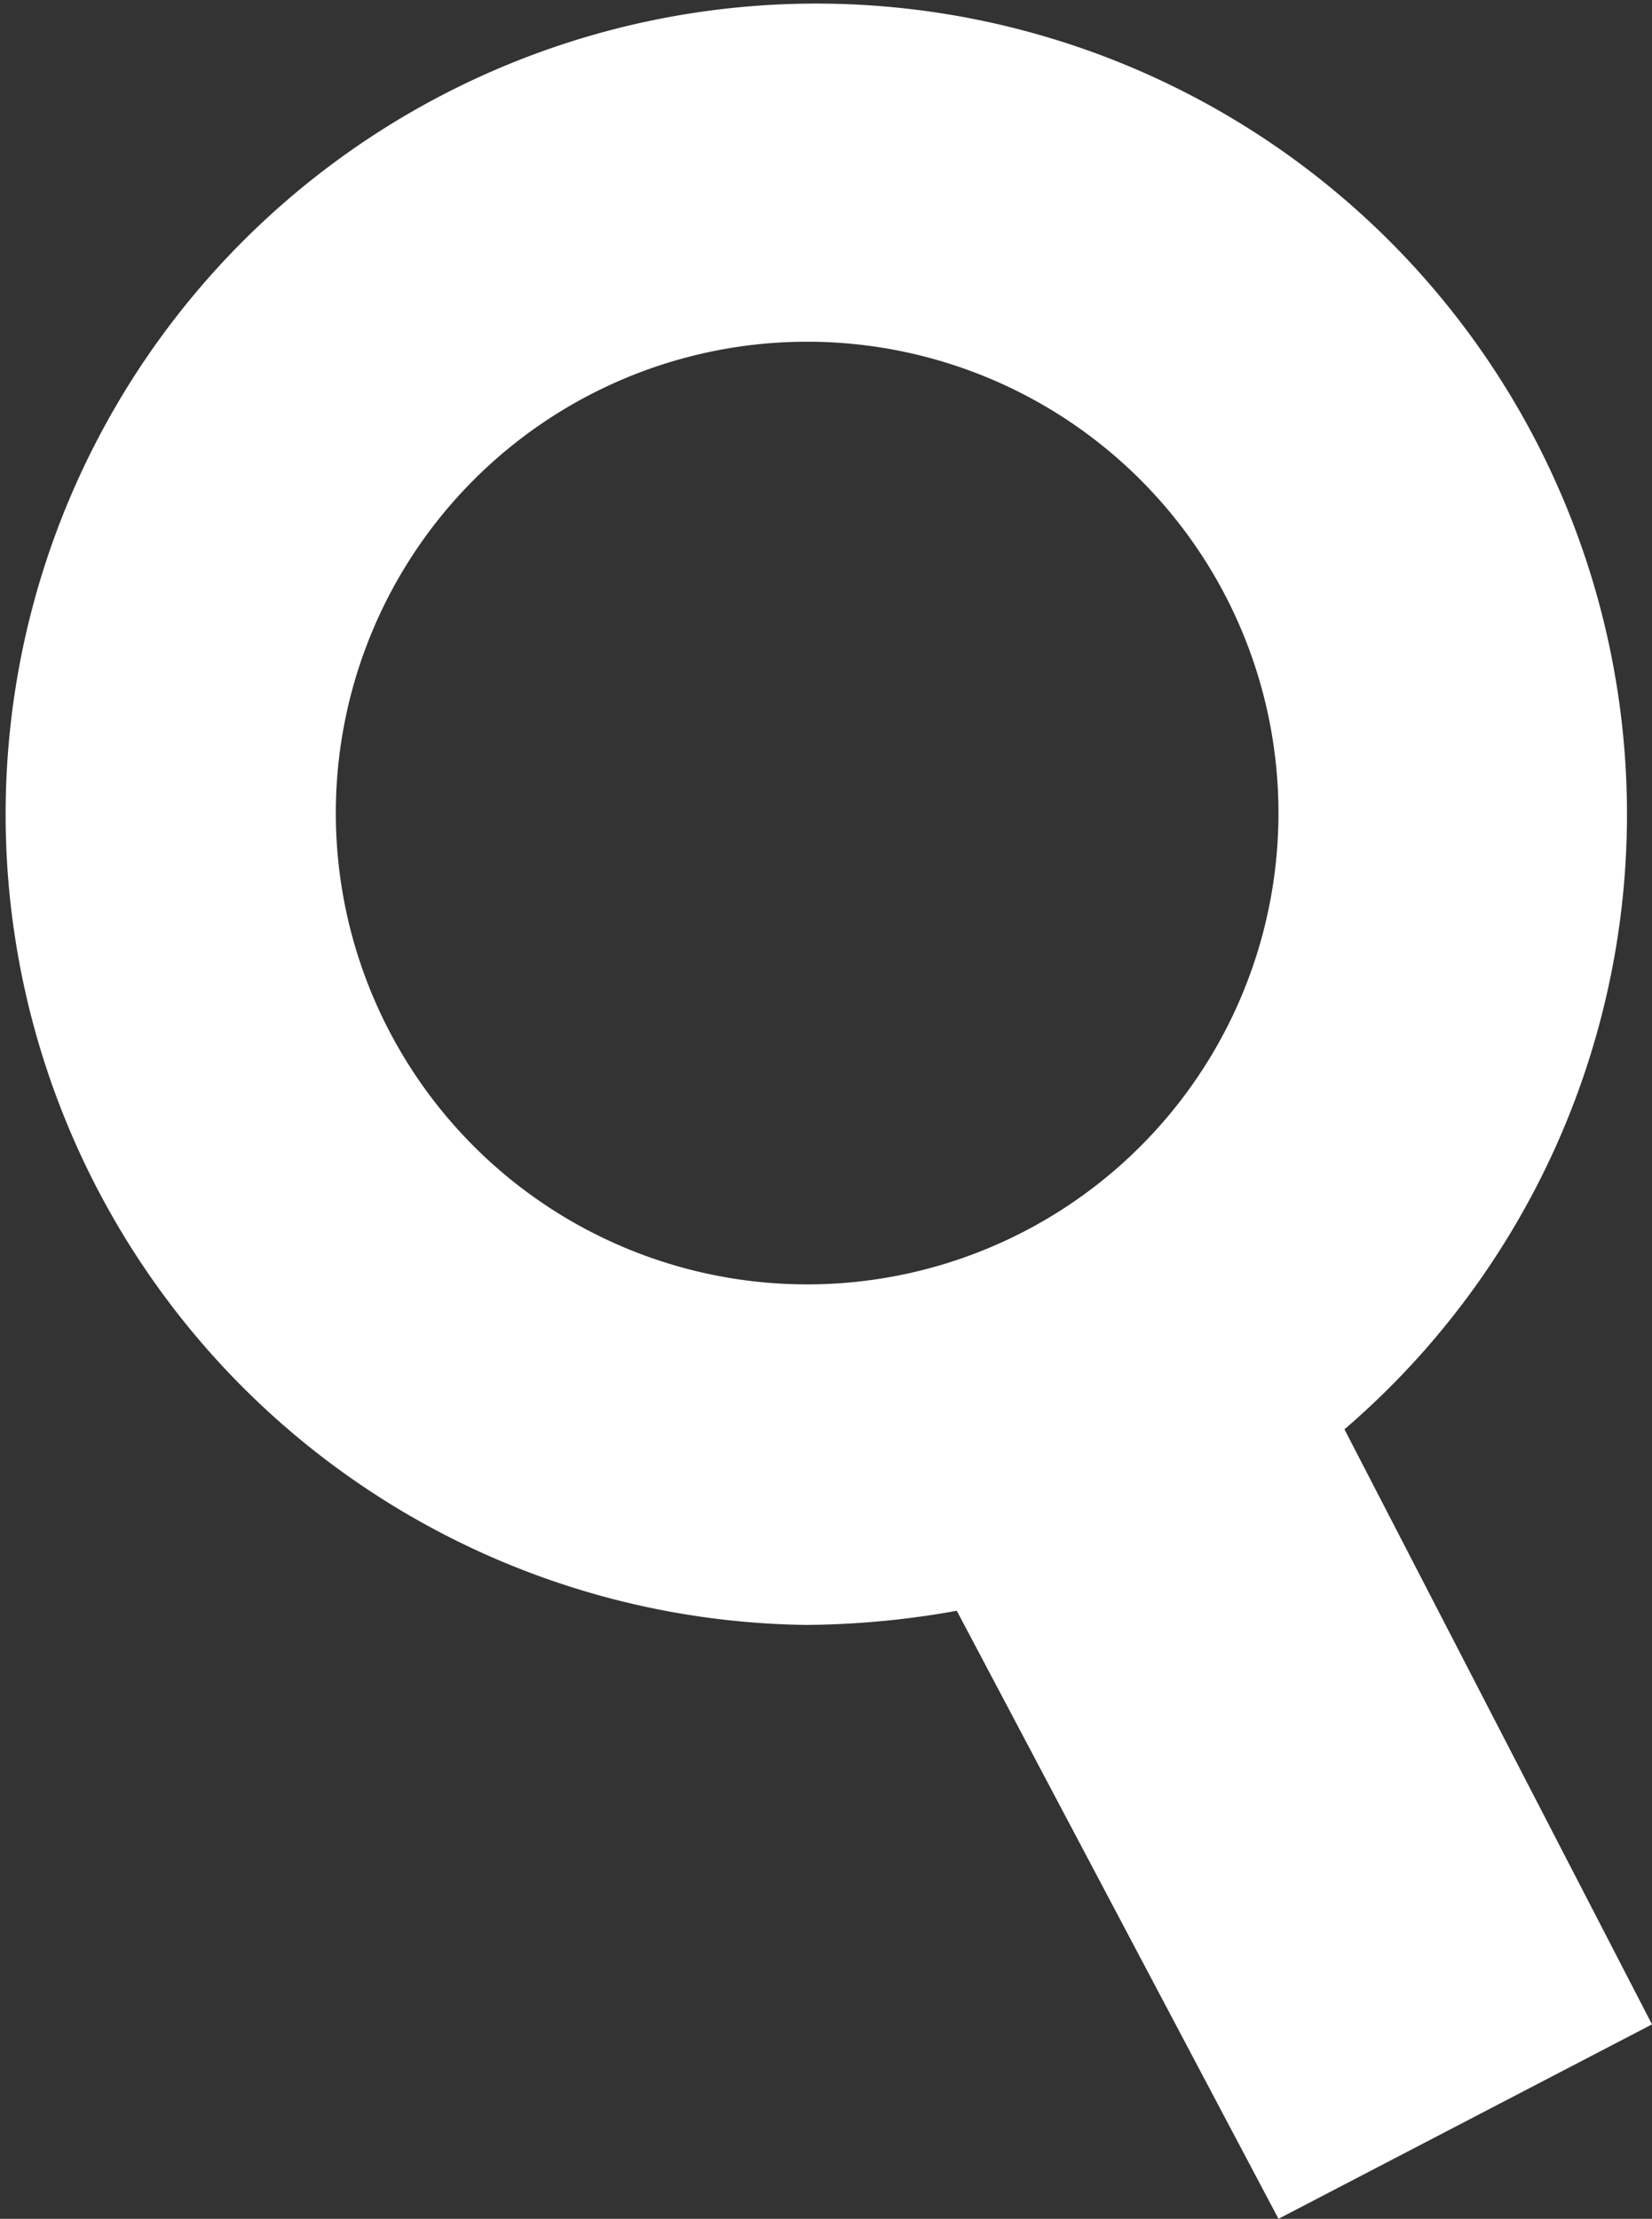 <svg id="Layer_1" data-name="Layer 1" xmlns="http://www.w3.org/2000/svg"
      viewBox="0 0 14.02 18.83">
    <rect x="0" y="0" width="14.02" height="18.83" fill="#333333" stroke="none"/>
    <defs>
        <style>.cls-1{fill:#fff;}</style>
    </defs>
    <path class="cls-1"
          d="M16.17,18.05,13.56,13A6.88,6.88,0,1,0,9,14.66a7.49,7.49,0,0,0,1.27-.12L13,19.7ZM5,7.77a4,4,0,1,1,4,4A4,4,0,0,1,5,7.77Z"
          transform="translate(-2.15 -0.87)"/>
</svg>
